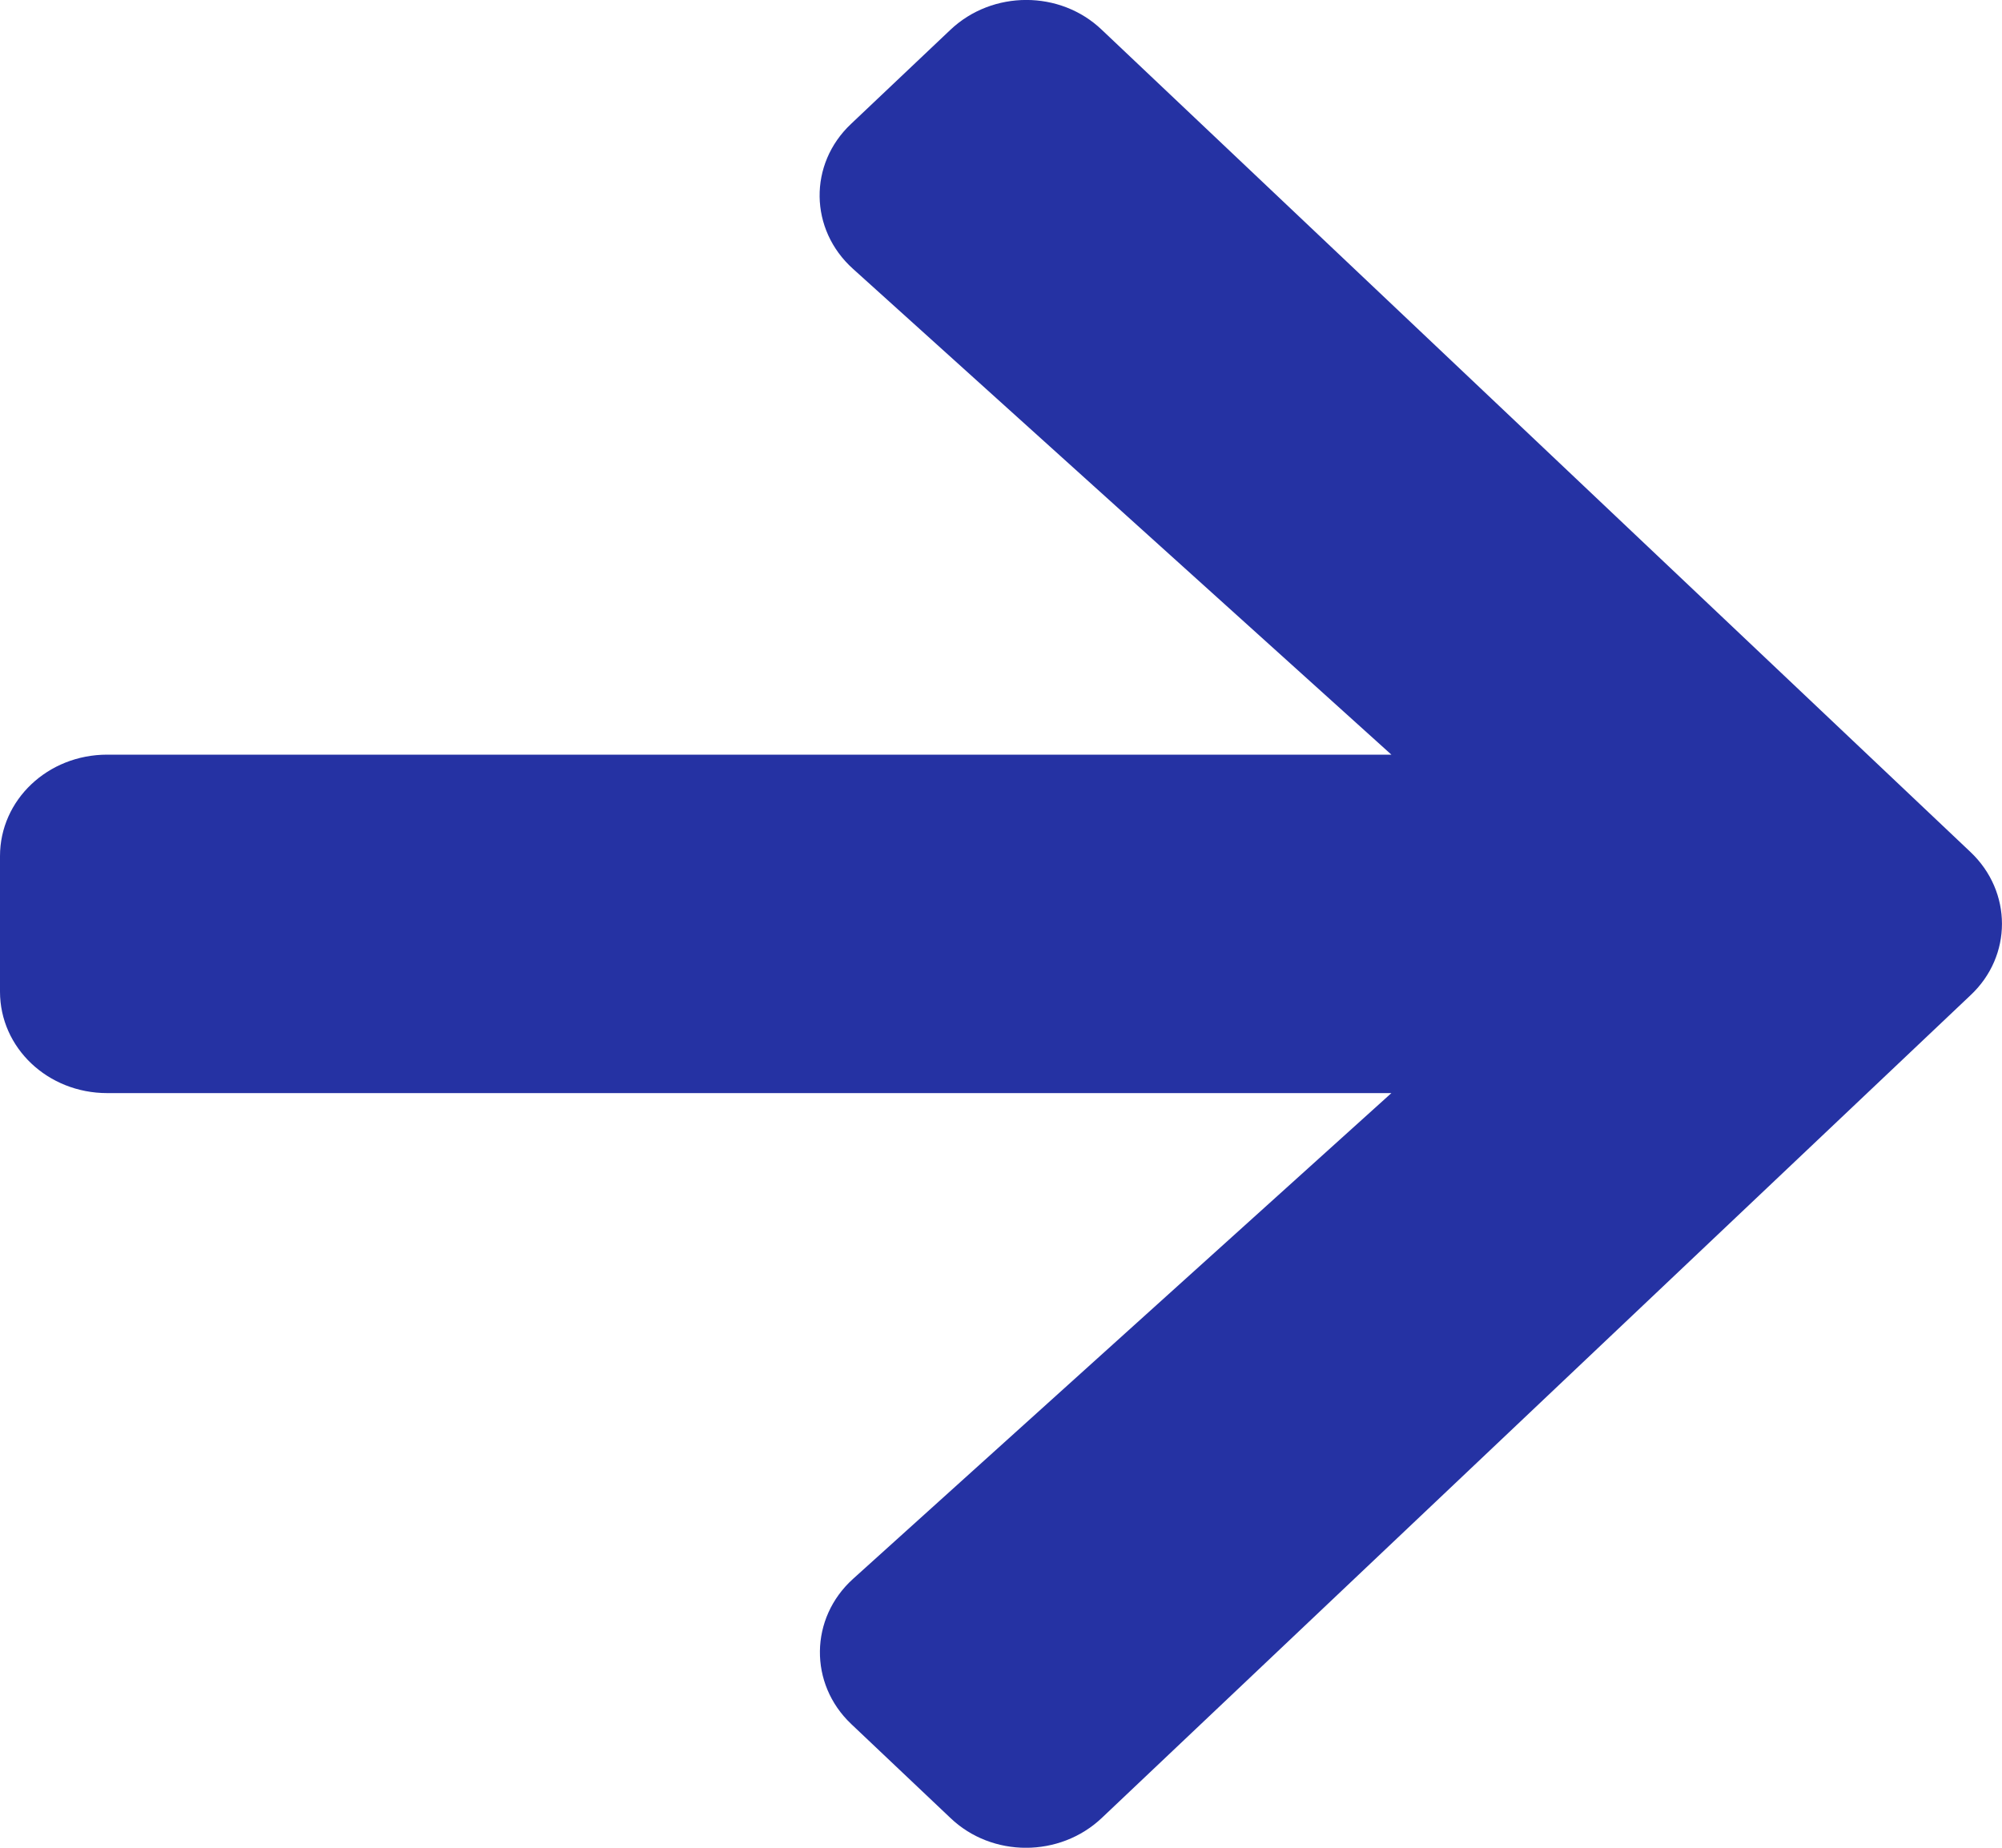 <svg width="13" height="12" viewBox="0 0 13 12" fill="none" xmlns="http://www.w3.org/2000/svg">
<path d="M5.527 0.804L6.171 0.194C6.444 -0.065 6.885 -0.065 7.155 0.194L12.795 5.533C13.068 5.791 13.068 6.209 12.795 6.464L7.155 11.806C6.882 12.065 6.441 12.065 6.171 11.806L5.527 11.196C5.252 10.935 5.257 10.509 5.539 10.254L9.035 7.099H0.696C0.31 7.099 0 6.805 0 6.44V5.56C0 5.195 0.31 4.901 0.696 4.901H9.035L5.539 1.746C5.255 1.491 5.249 1.065 5.527 0.804Z" fill="#2532A3"/>
</svg>
